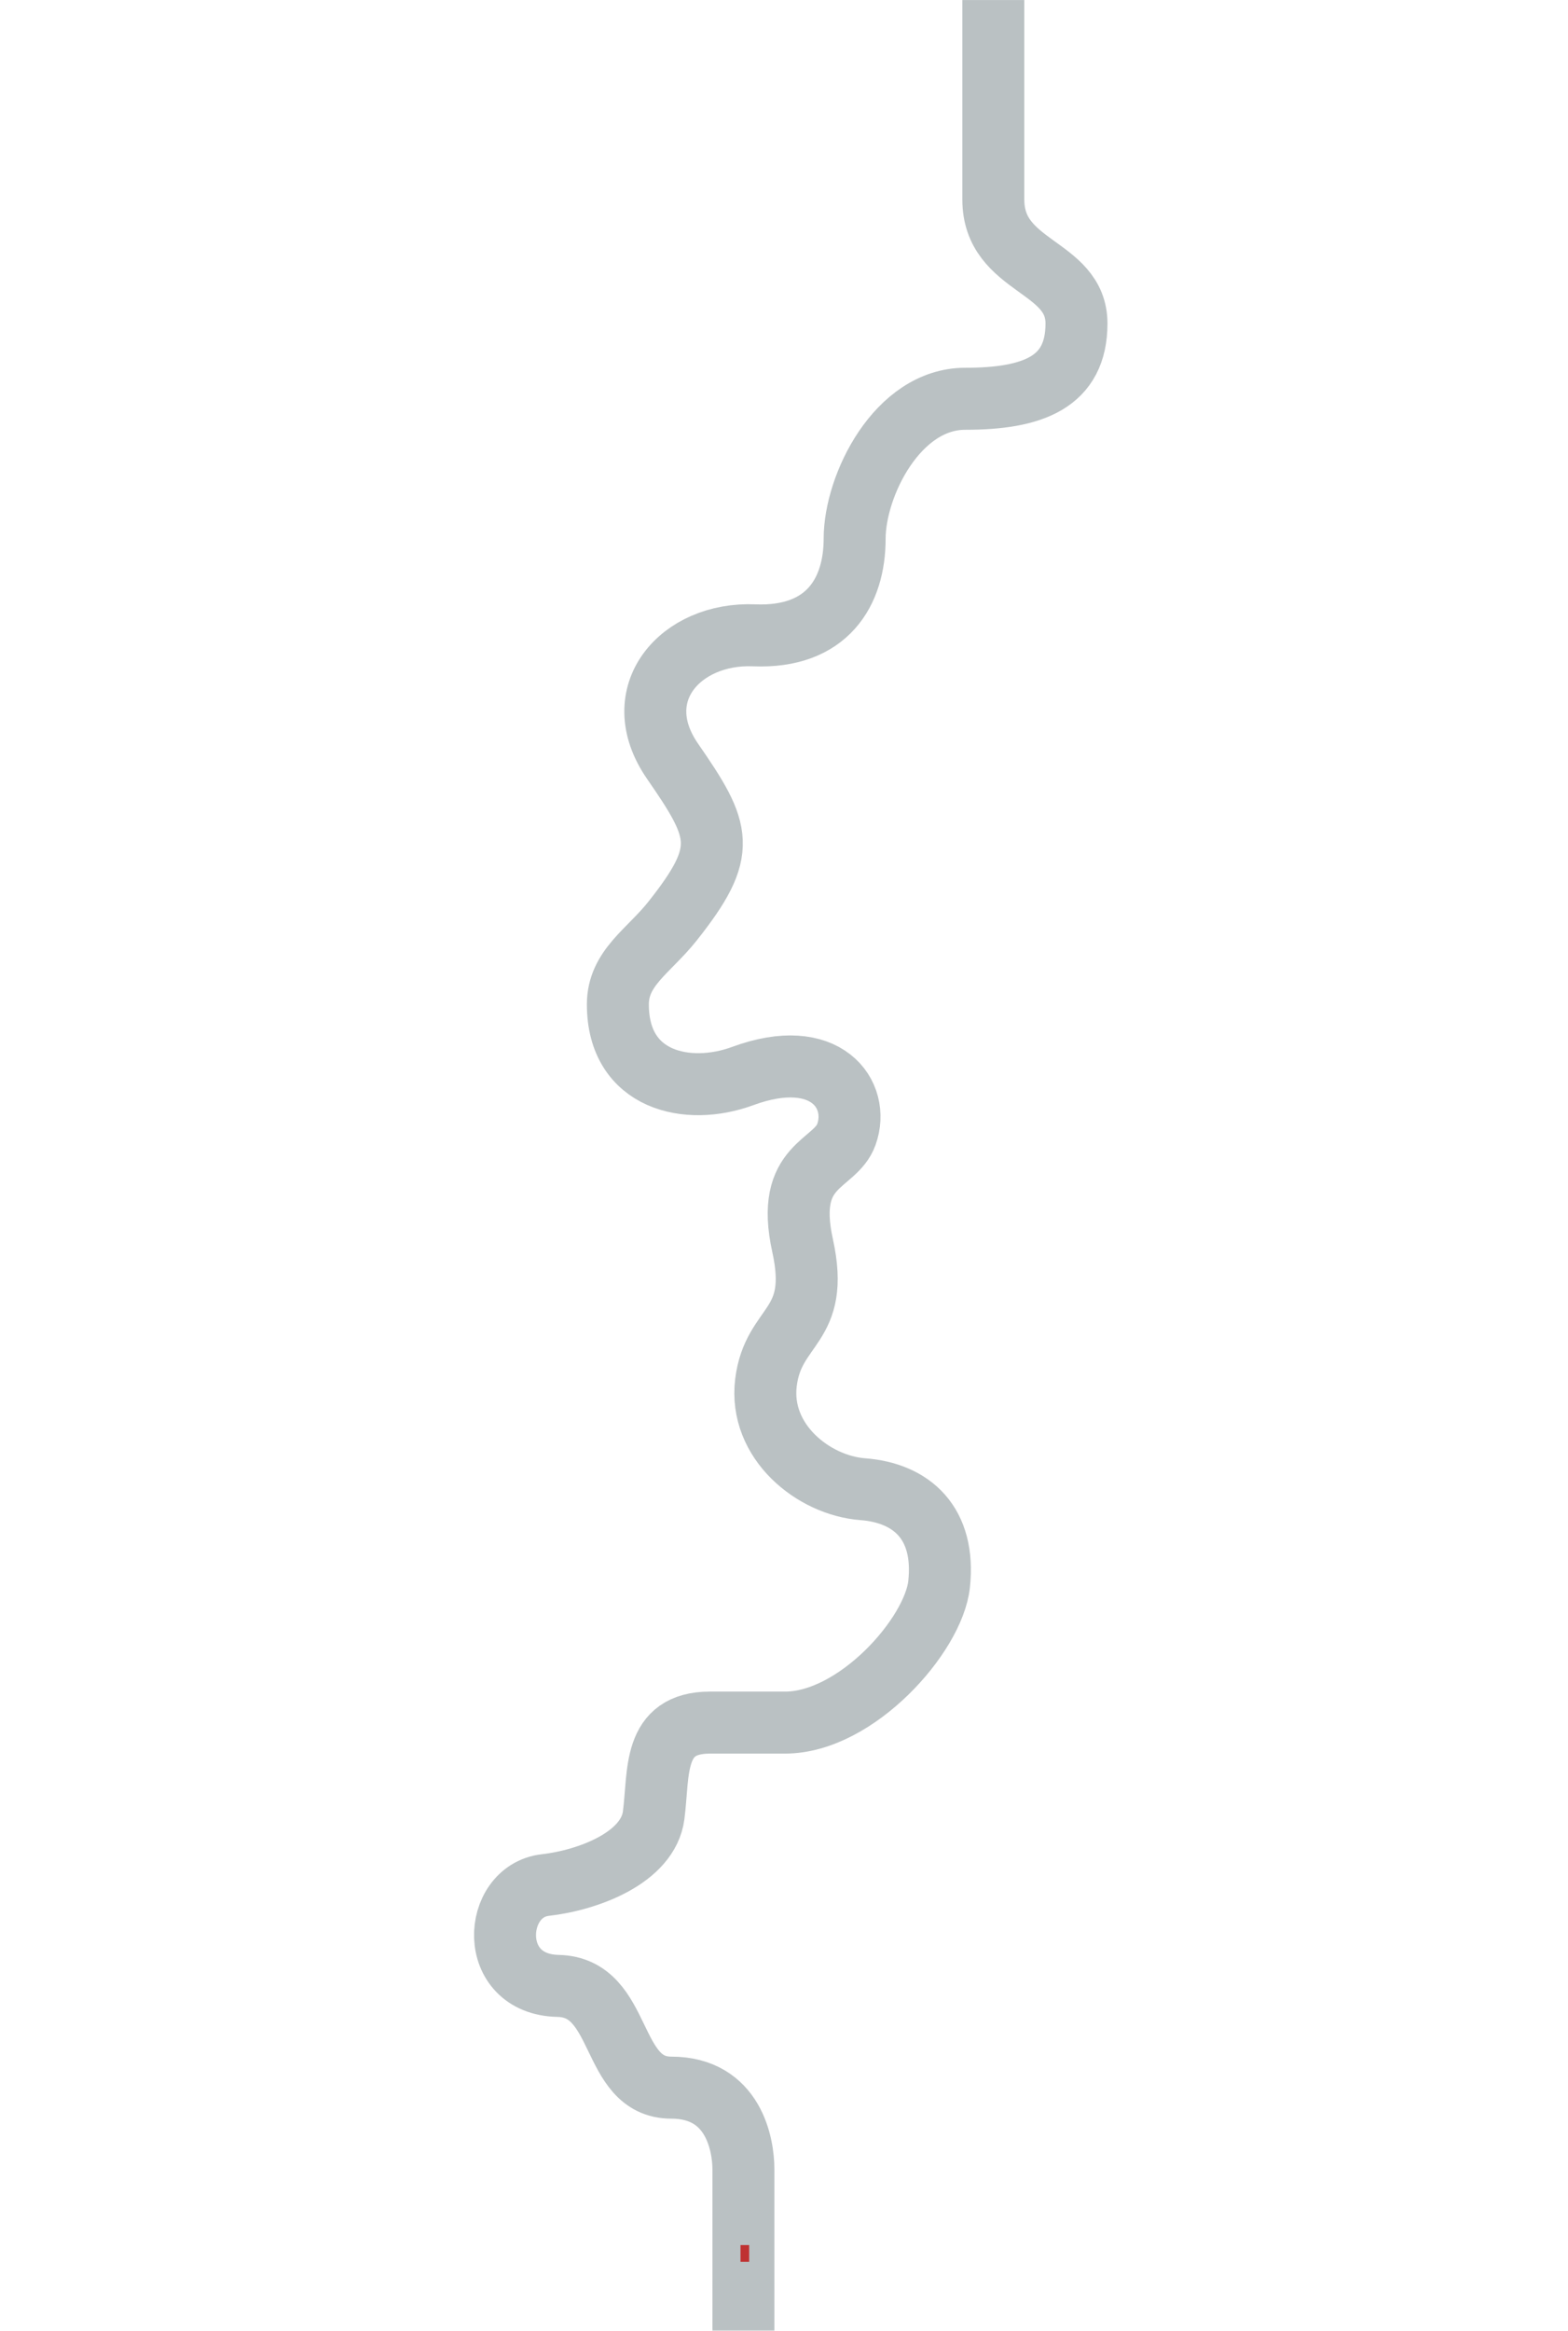 <svg width="12652" height="18794" viewBox="0 0 12652 18794" fill="none" xmlns="http://www.w3.org/2000/svg">
<path opacity="0.4" d="M5998.45 18792.5C5998.45 18639.5 5998.45 17646.6 5998.45 17491.3C5998.45 17297.2 5921.79 16833.5 5416.22 16833.5C4910.65 16833.5 5036.77 16024.6 4503.15 16013.2C3926.53 16000.9 3973.38 15248.4 4399.52 15200C4747.07 15160.6 5229.79 14979.5 5274.29 14637.5C5318.79 14295.5 5260.5 13890 5729 13890C6197.5 13890 5759.5 13890 6334.5 13890C6909.5 13890 7533.5 13185 7577.5 12774C7630.18 12281.9 7357 12038 6961 12008C6565 11978 6121.83 11625 6180.5 11148C6239.17 10671 6623.13 10710.5 6476 10043.5C6328.87 9376.51 6738 9402.51 6829.5 9147.51C6944.47 8827.09 6666 8428.52 5992 8676.83C5552.5 8838.75 4985.5 8719.61 4985.5 8098.61C4985.5 7804.61 5234.97 7669 5426.78 7427C5877.78 6858 5819.78 6706.4 5426.78 6138.4C5050.73 5594.9 5492.31 5098.33 6084.28 5122.9C6676.25 5147.48 6896 4771.1 6896 4343.5C6896 3915.91 7240.5 3215.5 7788 3215.5C8335.5 3215.5 8686 3082 8686 2608.5C8686 2135 8015 2163.08 8015 1608.93C8015 1165.61 8015 244.427 8015 0.5" stroke="#53656A" stroke-width="500"/>
<rect x="5975" y="18238" width="135" height="70" transform="rotate(-90 5975 18238)" fill="#BF3232"/>
</svg>
